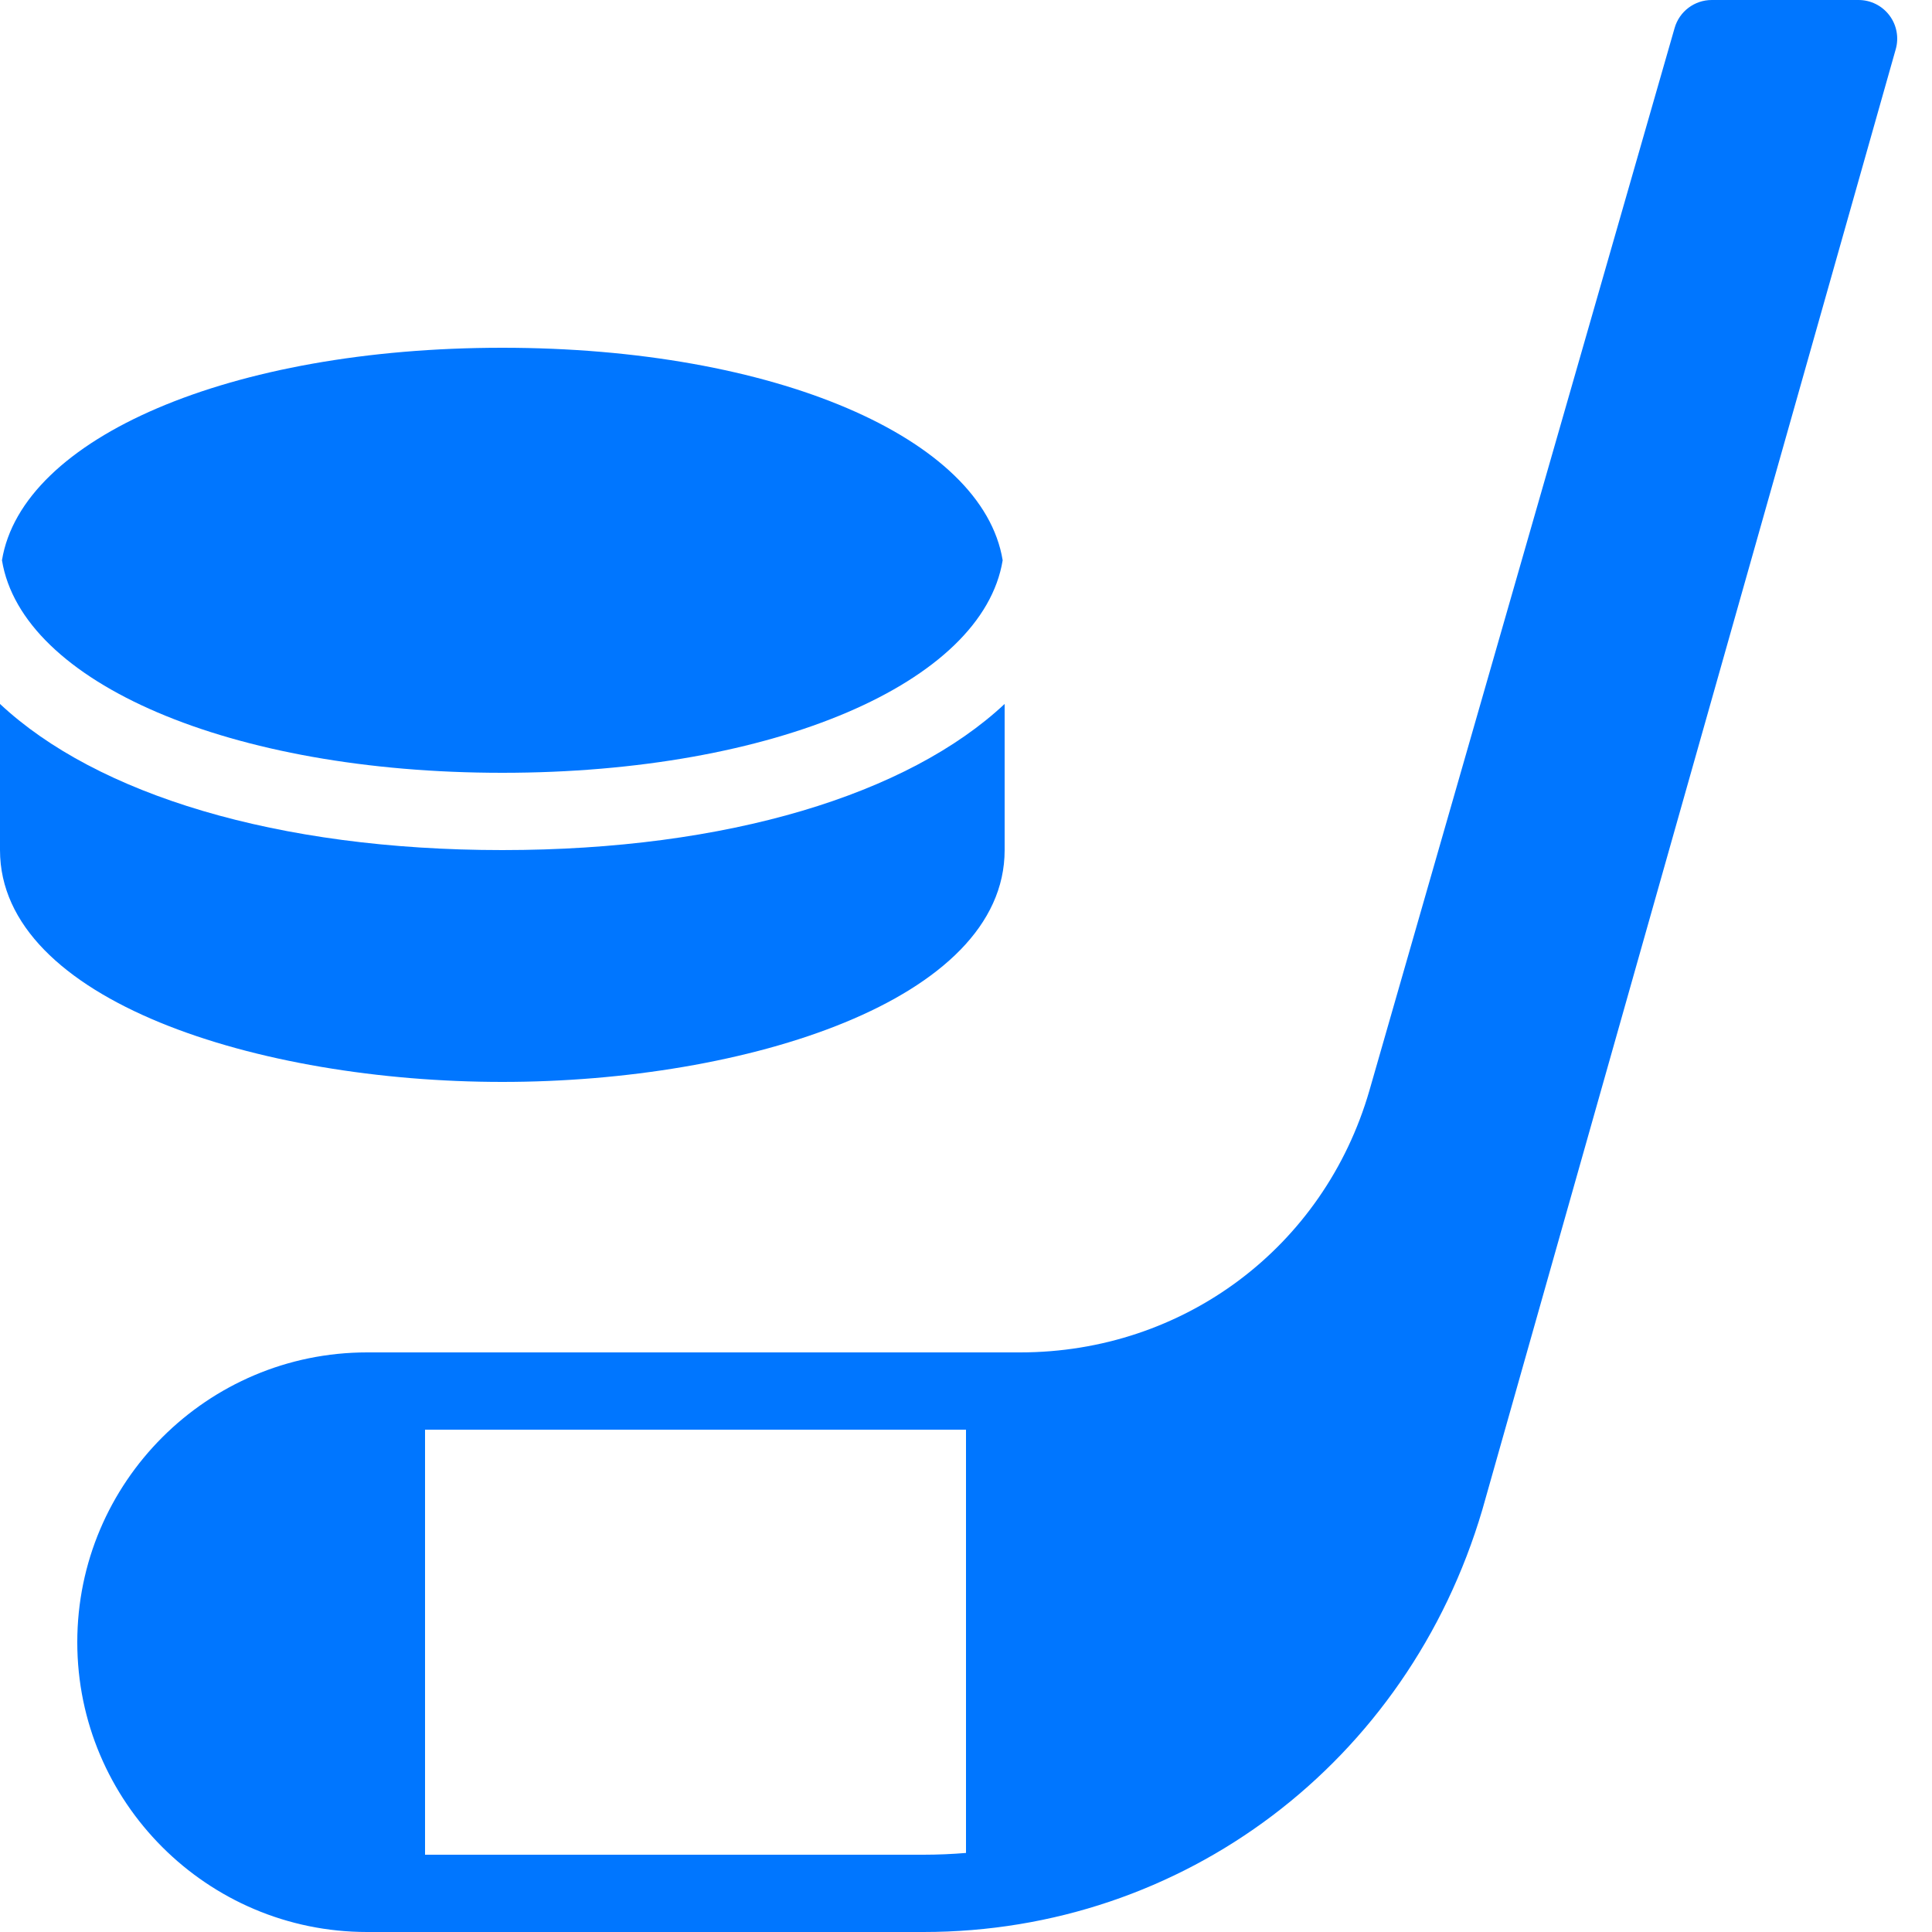 <?xml version="1.0" encoding="utf-8"?>
<!-- Generator: Adobe Illustrator 15.0.0, SVG Export Plug-In . SVG Version: 6.00 Build 0)  -->
<!DOCTYPE svg PUBLIC "-//W3C//DTD SVG 1.1//EN" "http://www.w3.org/Graphics/SVG/1.1/DTD/svg11.dtd">
<svg xmlns="http://www.w3.org/2000/svg" xmlns:xlink="http://www.w3.org/1999/xlink" version="1.1" id="Слой_1" x="0px" y="0px" width="50px" height="50px" viewBox="0 0 50 50" enable-background="new 0 0 50 50" xml:space="preserve" fill="#0076ff">
<path d="M48.897,0.397C48.708,0.147,48.413,0,48.1,0h-3.8c-0.446,0-0.838,0.295-0.961,0.724l-7.899,27.499  C34.268,32.276,30.635,35,26.4,35H9.5C5.364,35,2,38.364,2,42.5S5.364,50,9.5,50h14.4c6.721,0,12.532-4.388,14.462-10.926  L49.062,1.272C49.147,0.971,49.086,0.646,48.897,0.397z M11,48V37h14v10.954C24.637,47.984,24.27,48,23.9,48H11z" fill="#0076ff"/>
<path d="M13,9C5.956,9,0.568,11.332,0.051,14.5C0.568,17.668,5.956,20,13,20s12.432-2.332,12.949-5.5C25.432,11.332,20.044,9,13,9z" fill="#0076ff"/>
<path d="M13,22c-5.841,0-10.503-1.445-13-3.782V22c0,3.897,6.698,6,13,6s13-2.103,13-6v-3.782C23.503,20.555,18.841,22,13,22z" fill="#0076ff"/>
</svg>
